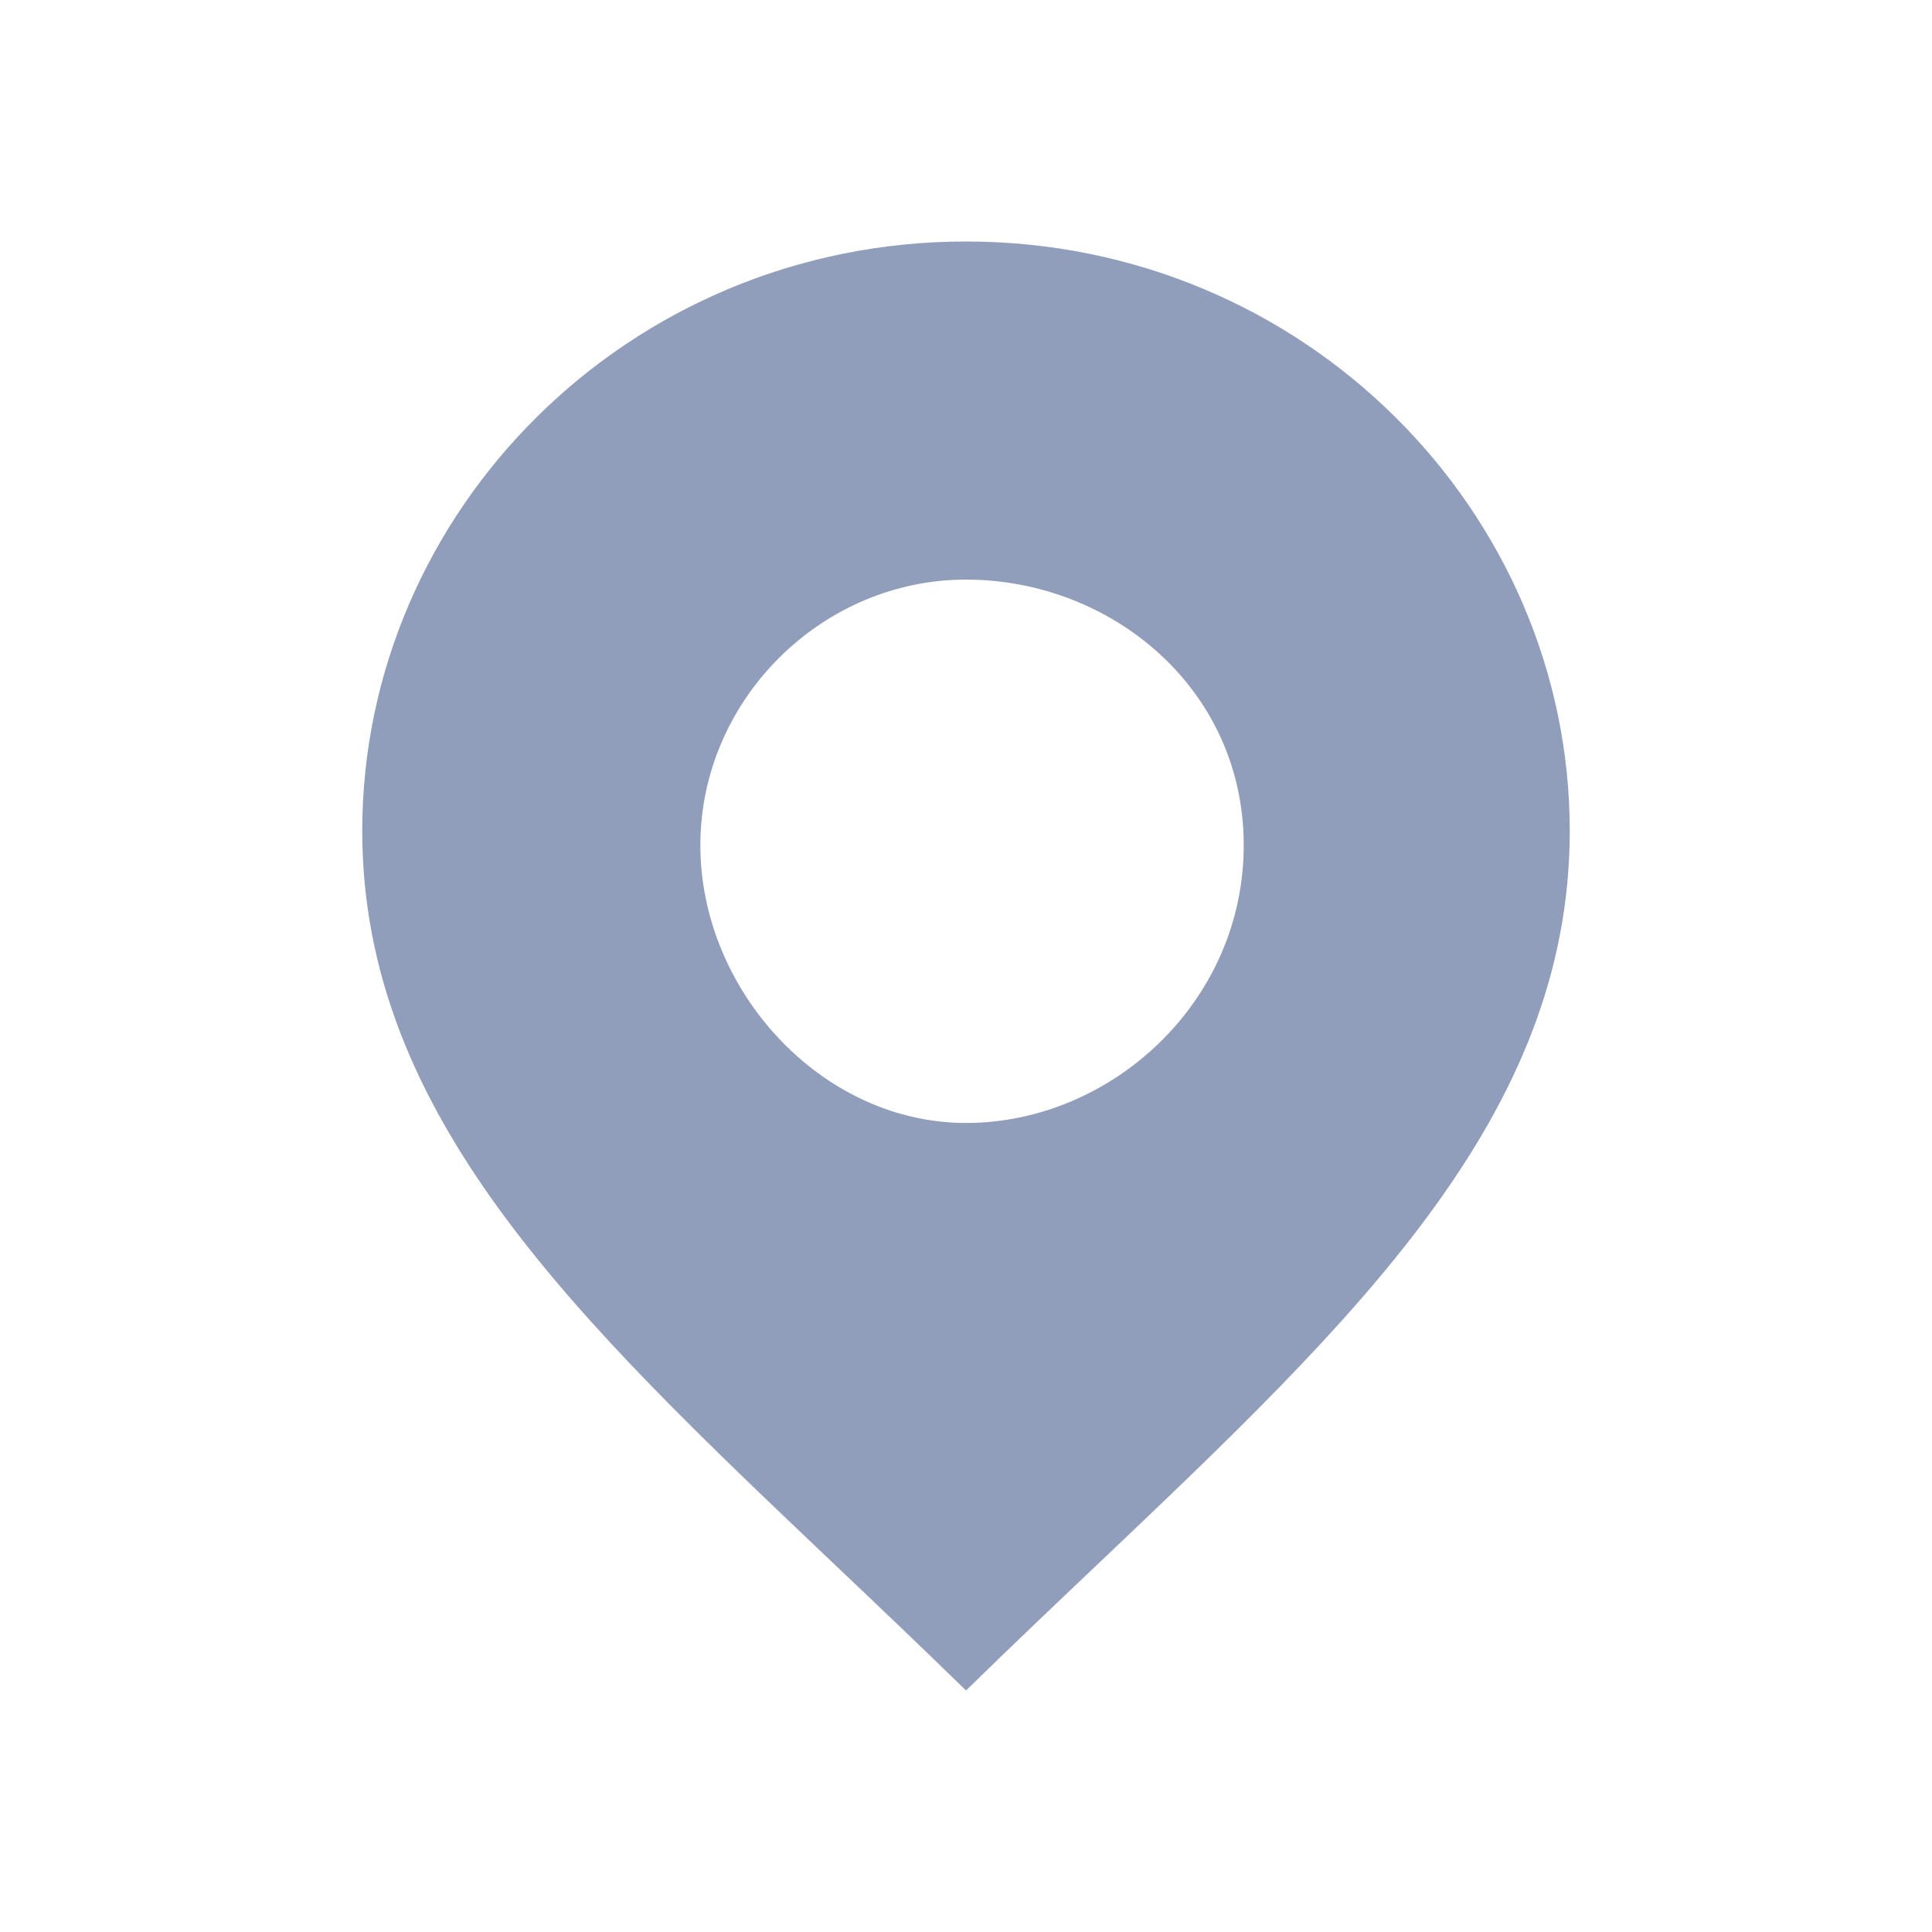 <svg width="16" height="16" viewBox="0 0 16 16" fill="none" xmlns="http://www.w3.org/2000/svg">
<path fill-rule="evenodd" clip-rule="evenodd" d="M3 6.881C3 4.237 5.2 2 8 2C10.8 2 13 4.237 13 6.881C13 9.242 11.227 10.925 9.078 12.966C8.726 13.3 8.365 13.643 8 14C7.635 13.643 7.274 13.3 6.922 12.966C4.773 10.925 3 9.242 3 6.881ZM10.3 7C10.3 8.3 9.2 9.3 8 9.3C6.8 9.3 5.8 8.2 5.8 7C5.8 5.8 6.8 4.8 8 4.8C9.2 4.8 10.3 5.7 10.3 7Z" fill="#909EBB"/>
</svg>
